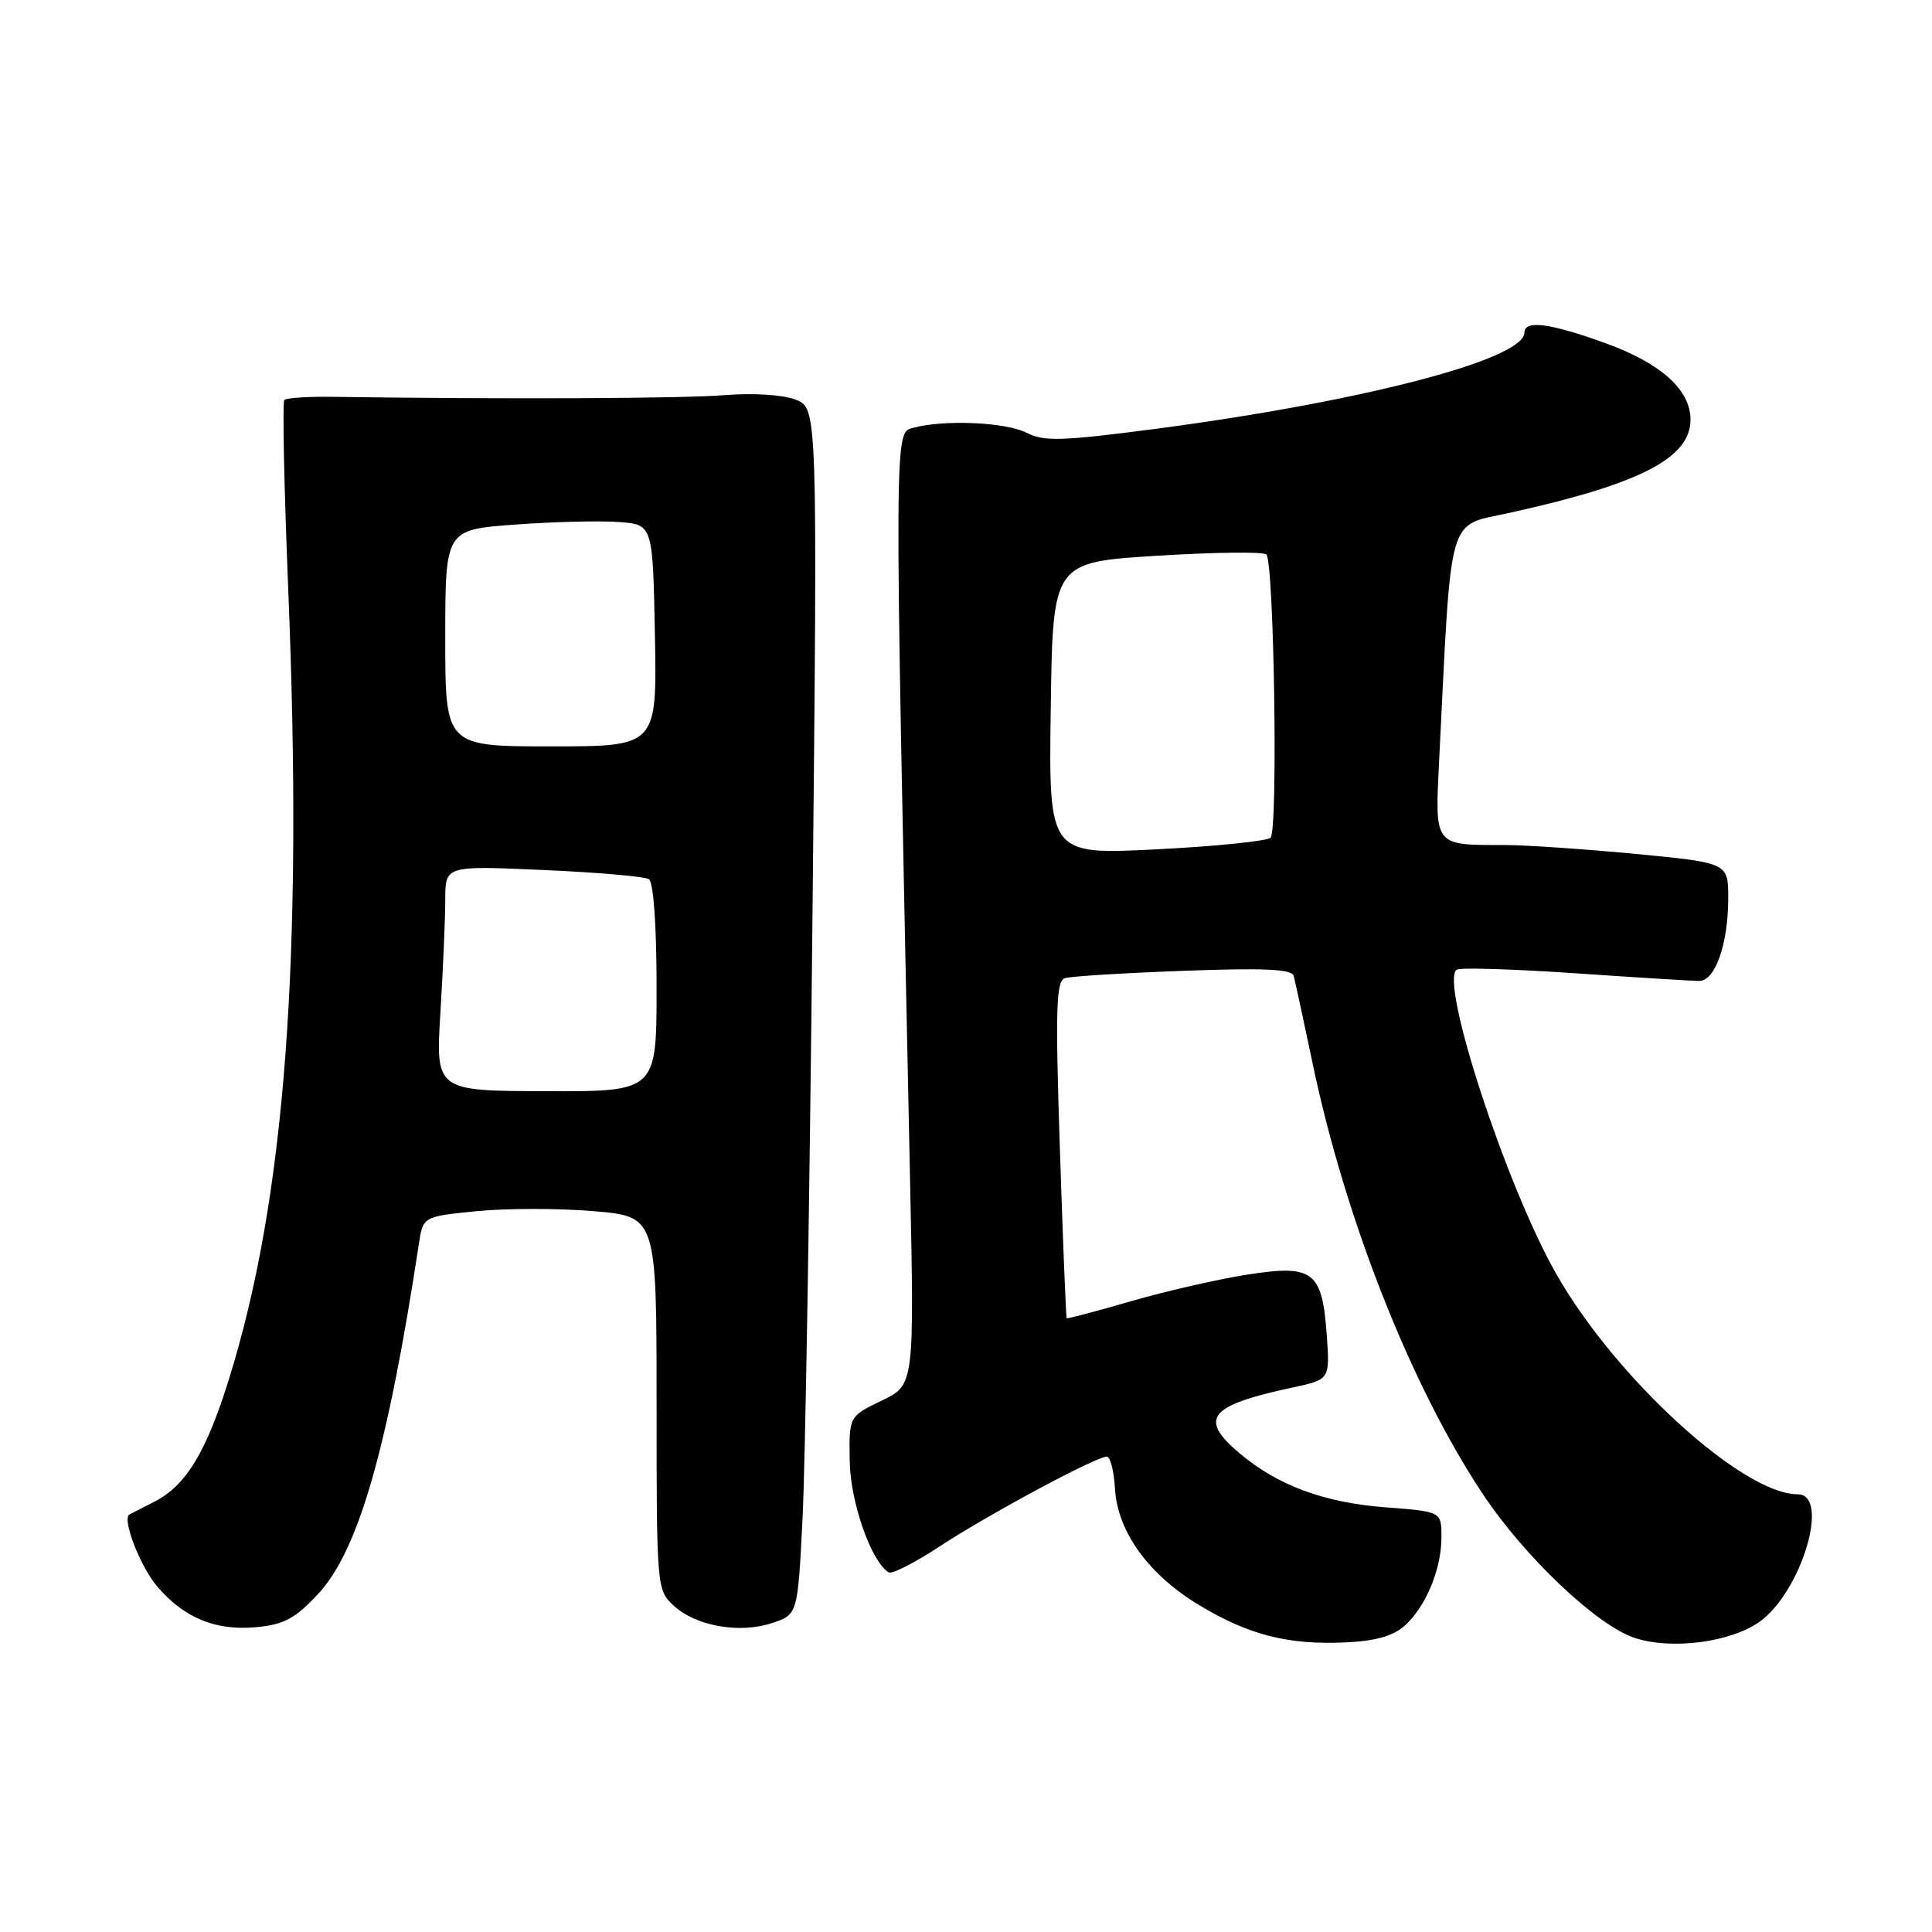 <?xml version="1.0" encoding="UTF-8" standalone="no"?>
<!DOCTYPE svg PUBLIC "-//W3C//DTD SVG 1.1//EN" "http://www.w3.org/Graphics/SVG/1.1/DTD/svg11.dtd" >
<svg xmlns="http://www.w3.org/2000/svg" xmlns:xlink="http://www.w3.org/1999/xlink" version="1.1" viewBox="0 0 256 256">
 <g >
 <path fill="currentColor"
d=" M 186.10 215.44 C 188.92 212.92 191.00 207.94 191.00 203.68 C 191.00 200.29 191.00 200.29 183.58 199.73 C 175.47 199.11 169.28 196.82 164.25 192.57 C 158.77 187.94 160.16 186.23 171.33 183.84 C 176.22 182.79 176.22 182.79 175.80 176.86 C 175.19 168.43 174.00 167.53 165.30 168.89 C 161.48 169.48 154.56 171.06 149.93 172.40 C 145.30 173.74 141.43 174.77 141.34 174.67 C 141.25 174.58 140.84 164.50 140.44 152.27 C 139.83 133.69 139.94 129.97 141.11 129.61 C 141.87 129.36 148.94 128.93 156.80 128.64 C 167.44 128.24 171.18 128.41 171.42 129.30 C 171.60 129.96 172.73 135.22 173.95 141.00 C 178.29 161.67 187.02 183.74 196.48 197.97 C 202.01 206.29 211.61 215.39 216.60 217.03 C 221.48 218.64 229.30 217.63 233.15 214.89 C 238.71 210.93 242.57 198.00 238.20 198.00 C 230.91 198.00 214.07 182.63 206.20 168.78 C 199.53 157.06 190.68 129.93 193.04 128.48 C 193.50 128.19 200.55 128.41 208.69 128.96 C 216.84 129.52 224.24 129.98 225.15 129.98 C 227.27 130.00 229.00 125.08 229.00 119.02 C 229.00 114.33 229.00 114.33 216.75 113.15 C 210.01 112.51 202.25 111.98 199.50 111.97 C 189.91 111.97 190.13 112.25 190.70 100.66 C 192.36 67.39 191.67 69.81 200.00 67.96 C 217.34 64.13 224.00 60.70 224.00 55.60 C 224.00 51.65 220.07 48.12 212.70 45.46 C 205.40 42.82 202.00 42.37 202.00 44.06 C 202.00 47.62 180.57 53.21 153.09 56.83 C 140.79 58.44 138.31 58.52 136.09 57.37 C 133.38 55.95 125.21 55.57 121.09 56.67 C 118.45 57.38 118.46 54.99 120.58 156.00 C 121.16 183.50 121.16 183.50 116.83 185.59 C 112.50 187.67 112.50 187.67 112.59 193.59 C 112.68 199.05 115.42 206.91 117.76 208.35 C 118.19 208.62 121.23 207.06 124.52 204.90 C 130.89 200.71 145.24 193.00 146.65 193.01 C 147.12 193.01 147.61 194.92 147.74 197.26 C 148.07 202.96 152.21 208.68 158.95 212.72 C 165.49 216.65 170.68 217.97 178.21 217.63 C 182.18 217.46 184.59 216.79 186.10 215.44 Z  M 42.13 211.23 C 47.49 205.48 51.34 192.10 55.50 164.85 C 56.05 161.20 56.05 161.20 63.12 160.49 C 67.00 160.10 73.97 160.09 78.59 160.48 C 87.00 161.18 87.00 161.18 87.00 185.92 C 87.00 210.28 87.03 210.68 89.25 212.74 C 92.17 215.46 97.97 216.50 102.28 215.07 C 105.70 213.94 105.70 213.94 106.34 201.22 C 106.70 194.22 107.29 158.25 107.66 121.29 C 108.33 54.07 108.33 54.07 105.41 52.95 C 103.72 52.30 99.77 52.05 96.00 52.36 C 90.54 52.81 66.73 52.91 43.83 52.58 C 40.72 52.54 37.95 52.73 37.68 53.00 C 37.41 53.27 37.64 64.53 38.19 78.00 C 40.19 127.10 37.81 158.81 30.32 182.80 C 27.31 192.45 24.64 196.84 20.48 198.97 C 18.84 199.81 17.34 200.58 17.15 200.68 C 16.13 201.21 18.53 207.48 20.79 210.16 C 24.33 214.36 28.56 216.12 33.96 215.61 C 37.60 215.27 39.11 214.47 42.13 211.23 Z  M 139.23 93.88 C 139.50 74.50 139.50 74.50 153.31 73.64 C 160.91 73.17 167.43 73.09 167.80 73.47 C 168.82 74.49 169.36 110.05 168.36 111.00 C 167.89 111.45 161.08 112.15 153.23 112.54 C 138.96 113.26 138.96 113.26 139.23 93.88 Z  M 58.36 134.12 C 58.71 128.38 59.00 121.67 59.00 119.19 C 59.00 114.70 59.00 114.70 71.98 115.28 C 79.11 115.59 85.41 116.14 85.98 116.49 C 86.59 116.87 87.00 122.57 87.00 130.88 C 87.00 144.63 87.00 144.63 72.36 144.59 C 57.72 144.55 57.72 144.55 58.36 134.12 Z  M 59.00 84.54 C 59.00 70.19 59.00 70.19 68.25 69.51 C 73.34 69.14 79.53 68.98 82.00 69.17 C 86.50 69.50 86.50 69.50 86.78 84.20 C 87.05 98.90 87.05 98.90 73.03 98.90 C 59.00 98.90 59.00 98.90 59.00 84.54 Z "/>
</g>
</svg>